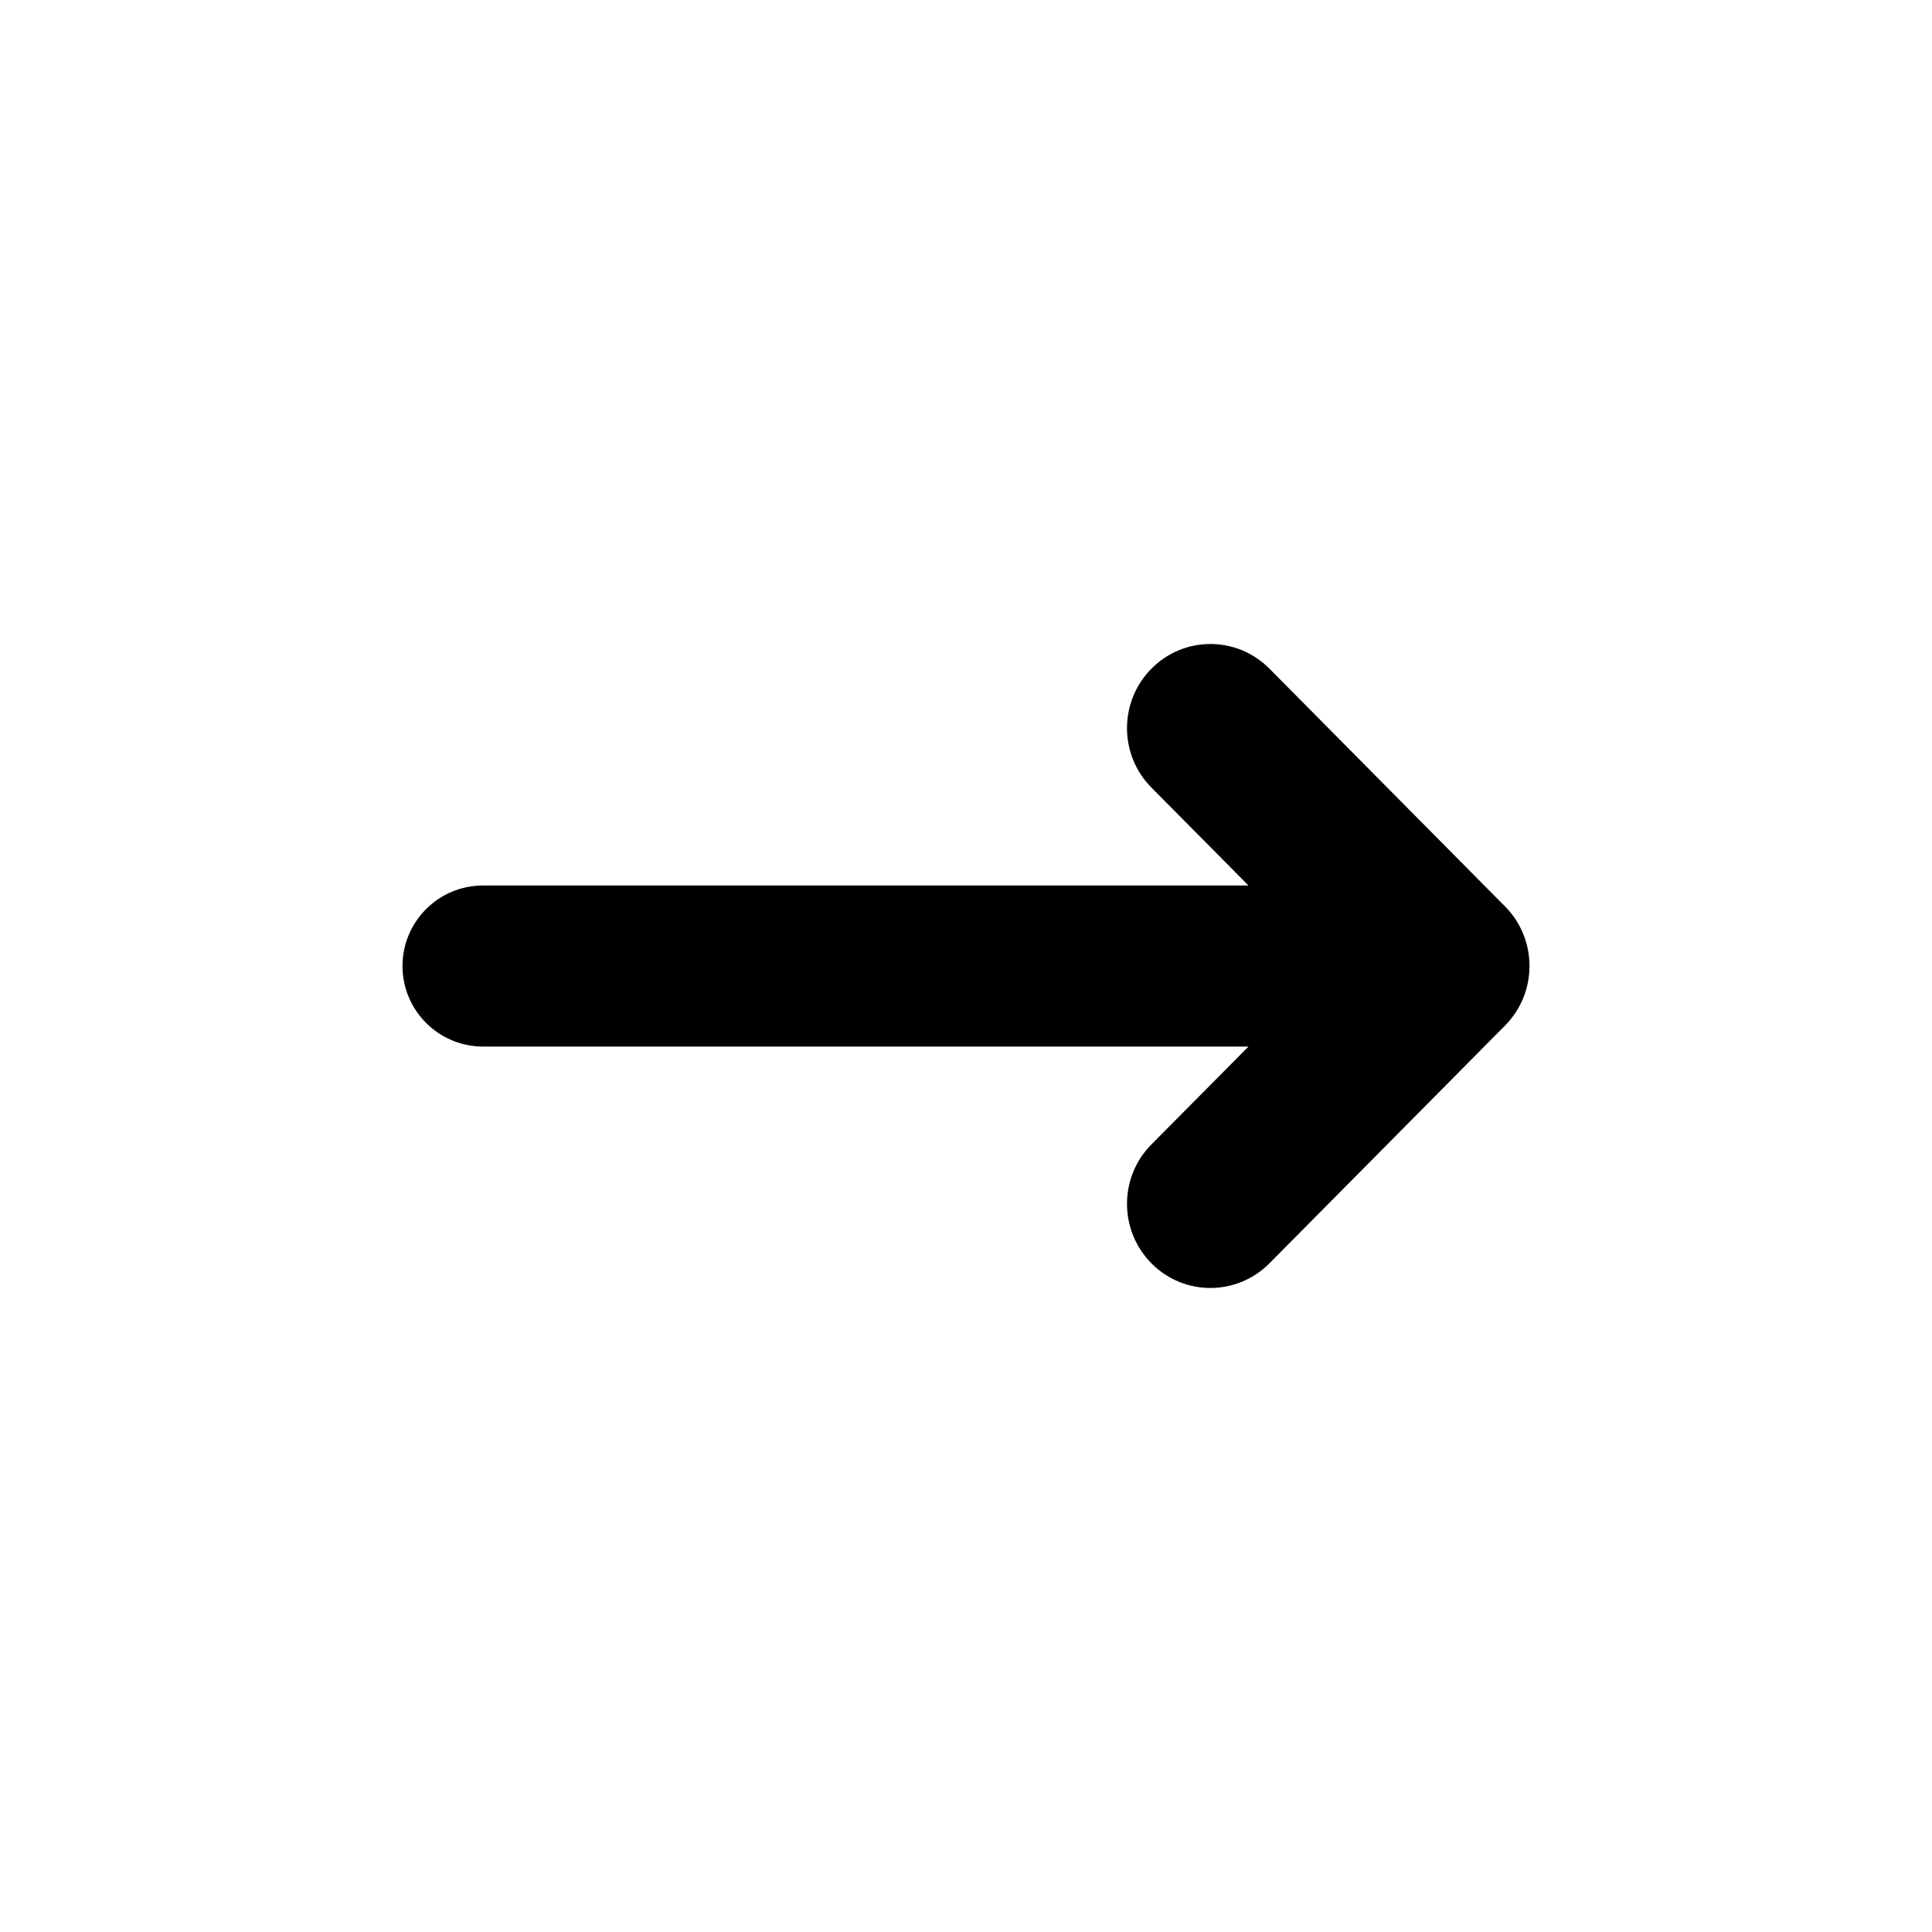 <?xml version="1.0" encoding="UTF-8" standalone="no"?>
<svg width="24px" height="24px" viewBox="0 0 24 24" version="1.1" xmlns="http://www.w3.org/2000/svg" xmlns:xlink="http://www.w3.org/1999/xlink">
    <!-- Generator: Sketch 41.2 (35397) - http://www.bohemiancoding.com/sketch -->
    <title>arrow-right-long</title>
    <desc>Created with Sketch.</desc>
    <defs></defs>
    <g id="Global" stroke="none" stroke-width="1" fill="none" fill-rule="evenodd">
        <g id="arrow-right-long" fill="currentColor">
            <path d="M13,15.509 L14.217,14.303 C14.624,13.899 15.286,13.899 15.694,14.304 C16.101,14.707 16.102,15.361 15.697,15.766 L15.695,15.768 L12.739,18.697 C12.331,19.101 11.669,19.101 11.261,18.697 L8.305,15.768 C7.899,15.363 7.898,14.708 8.306,14.304 C8.714,13.899 9.376,13.899 9.783,14.303 L10.999,15.509 L10.999,6 C11,5.448 11.448,5 12,5 C12.551,5 13,5.448 13,6 L13,15.509 Z" id="Combined-Shape" transform="translate(12, 12) rotate(-90) translate(-12, -12) "></path>
        </g>
    </g>
</svg>
